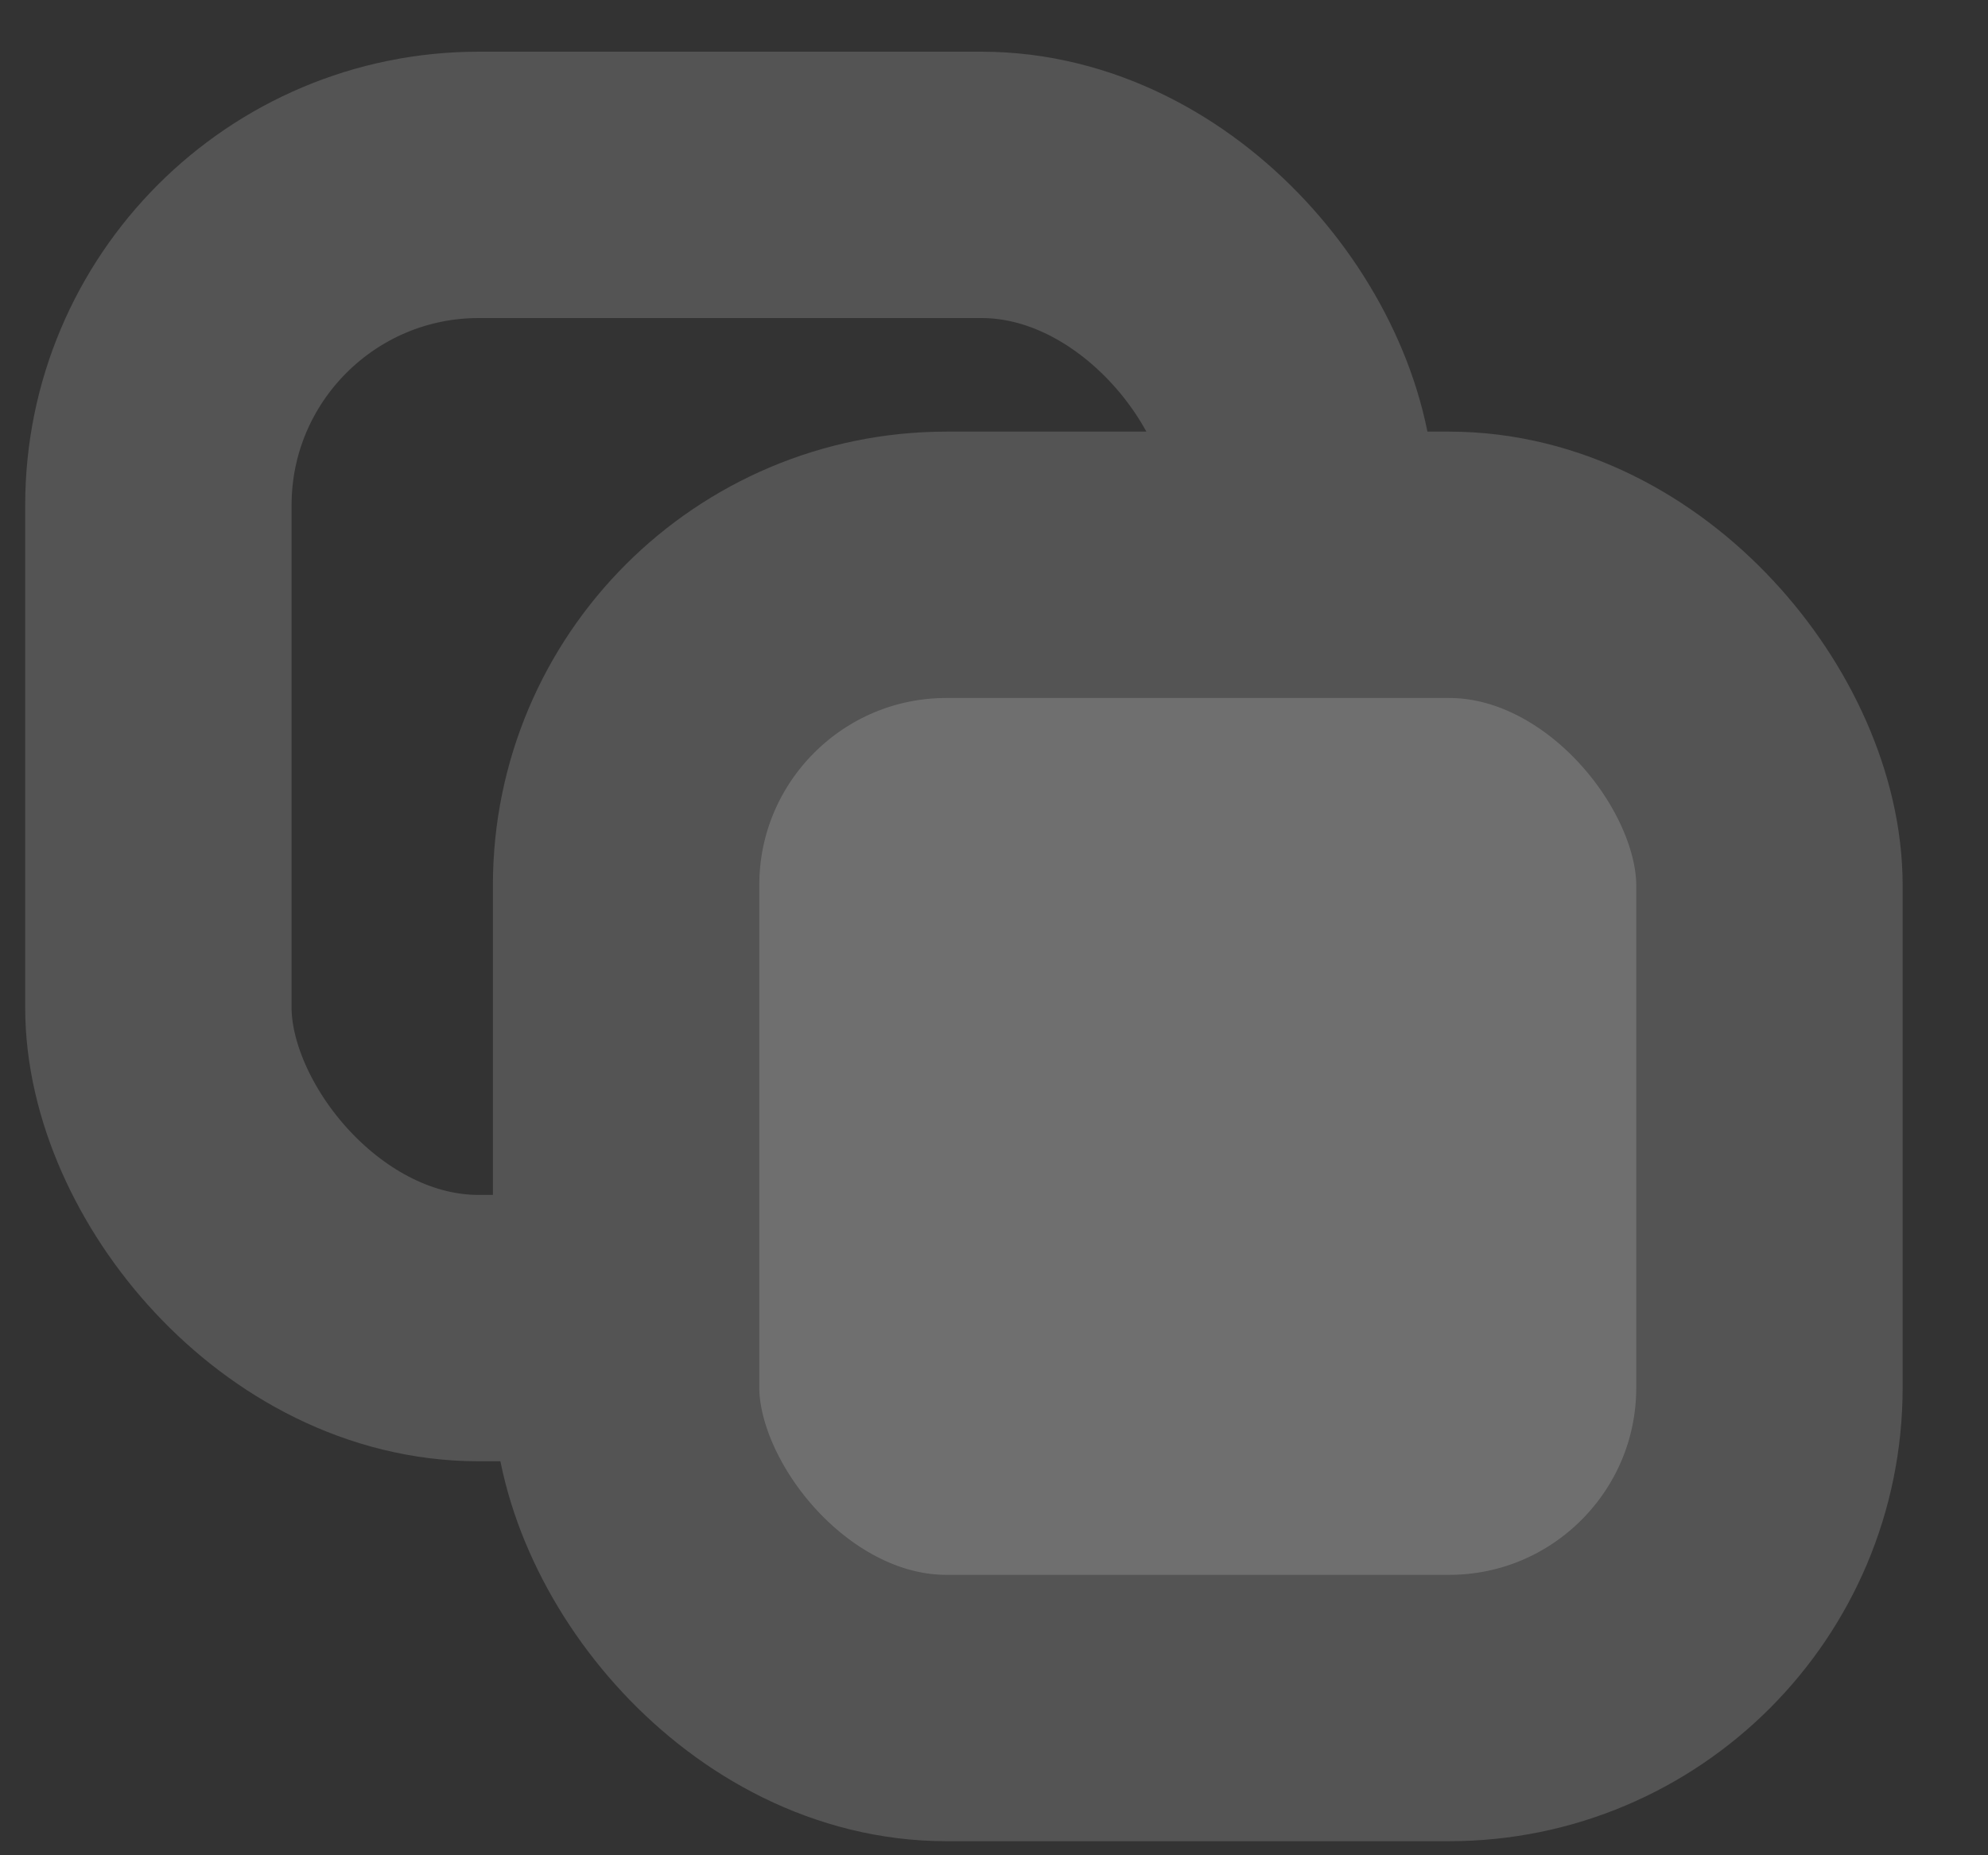 <svg width="15" height="14" viewBox="0 0 15 14" fill="none" xmlns="http://www.w3.org/2000/svg">
<rect x="0" y="0" width="15" height="14" fill="#333333" stroke="none"/>
<g opacity="0.3">
<rect x="1.195" y="1.395" width="8.627" height="8.627" rx="2.418" stroke="#A0A0A0" stroke-width="2.01"/>
<rect x="4.724" y="4.262" width="8.627" height="8.627" rx="2.418" fill="#FDFDFD" stroke="#A0A0A0" stroke-width="2.01"/>
</g>
</svg>
